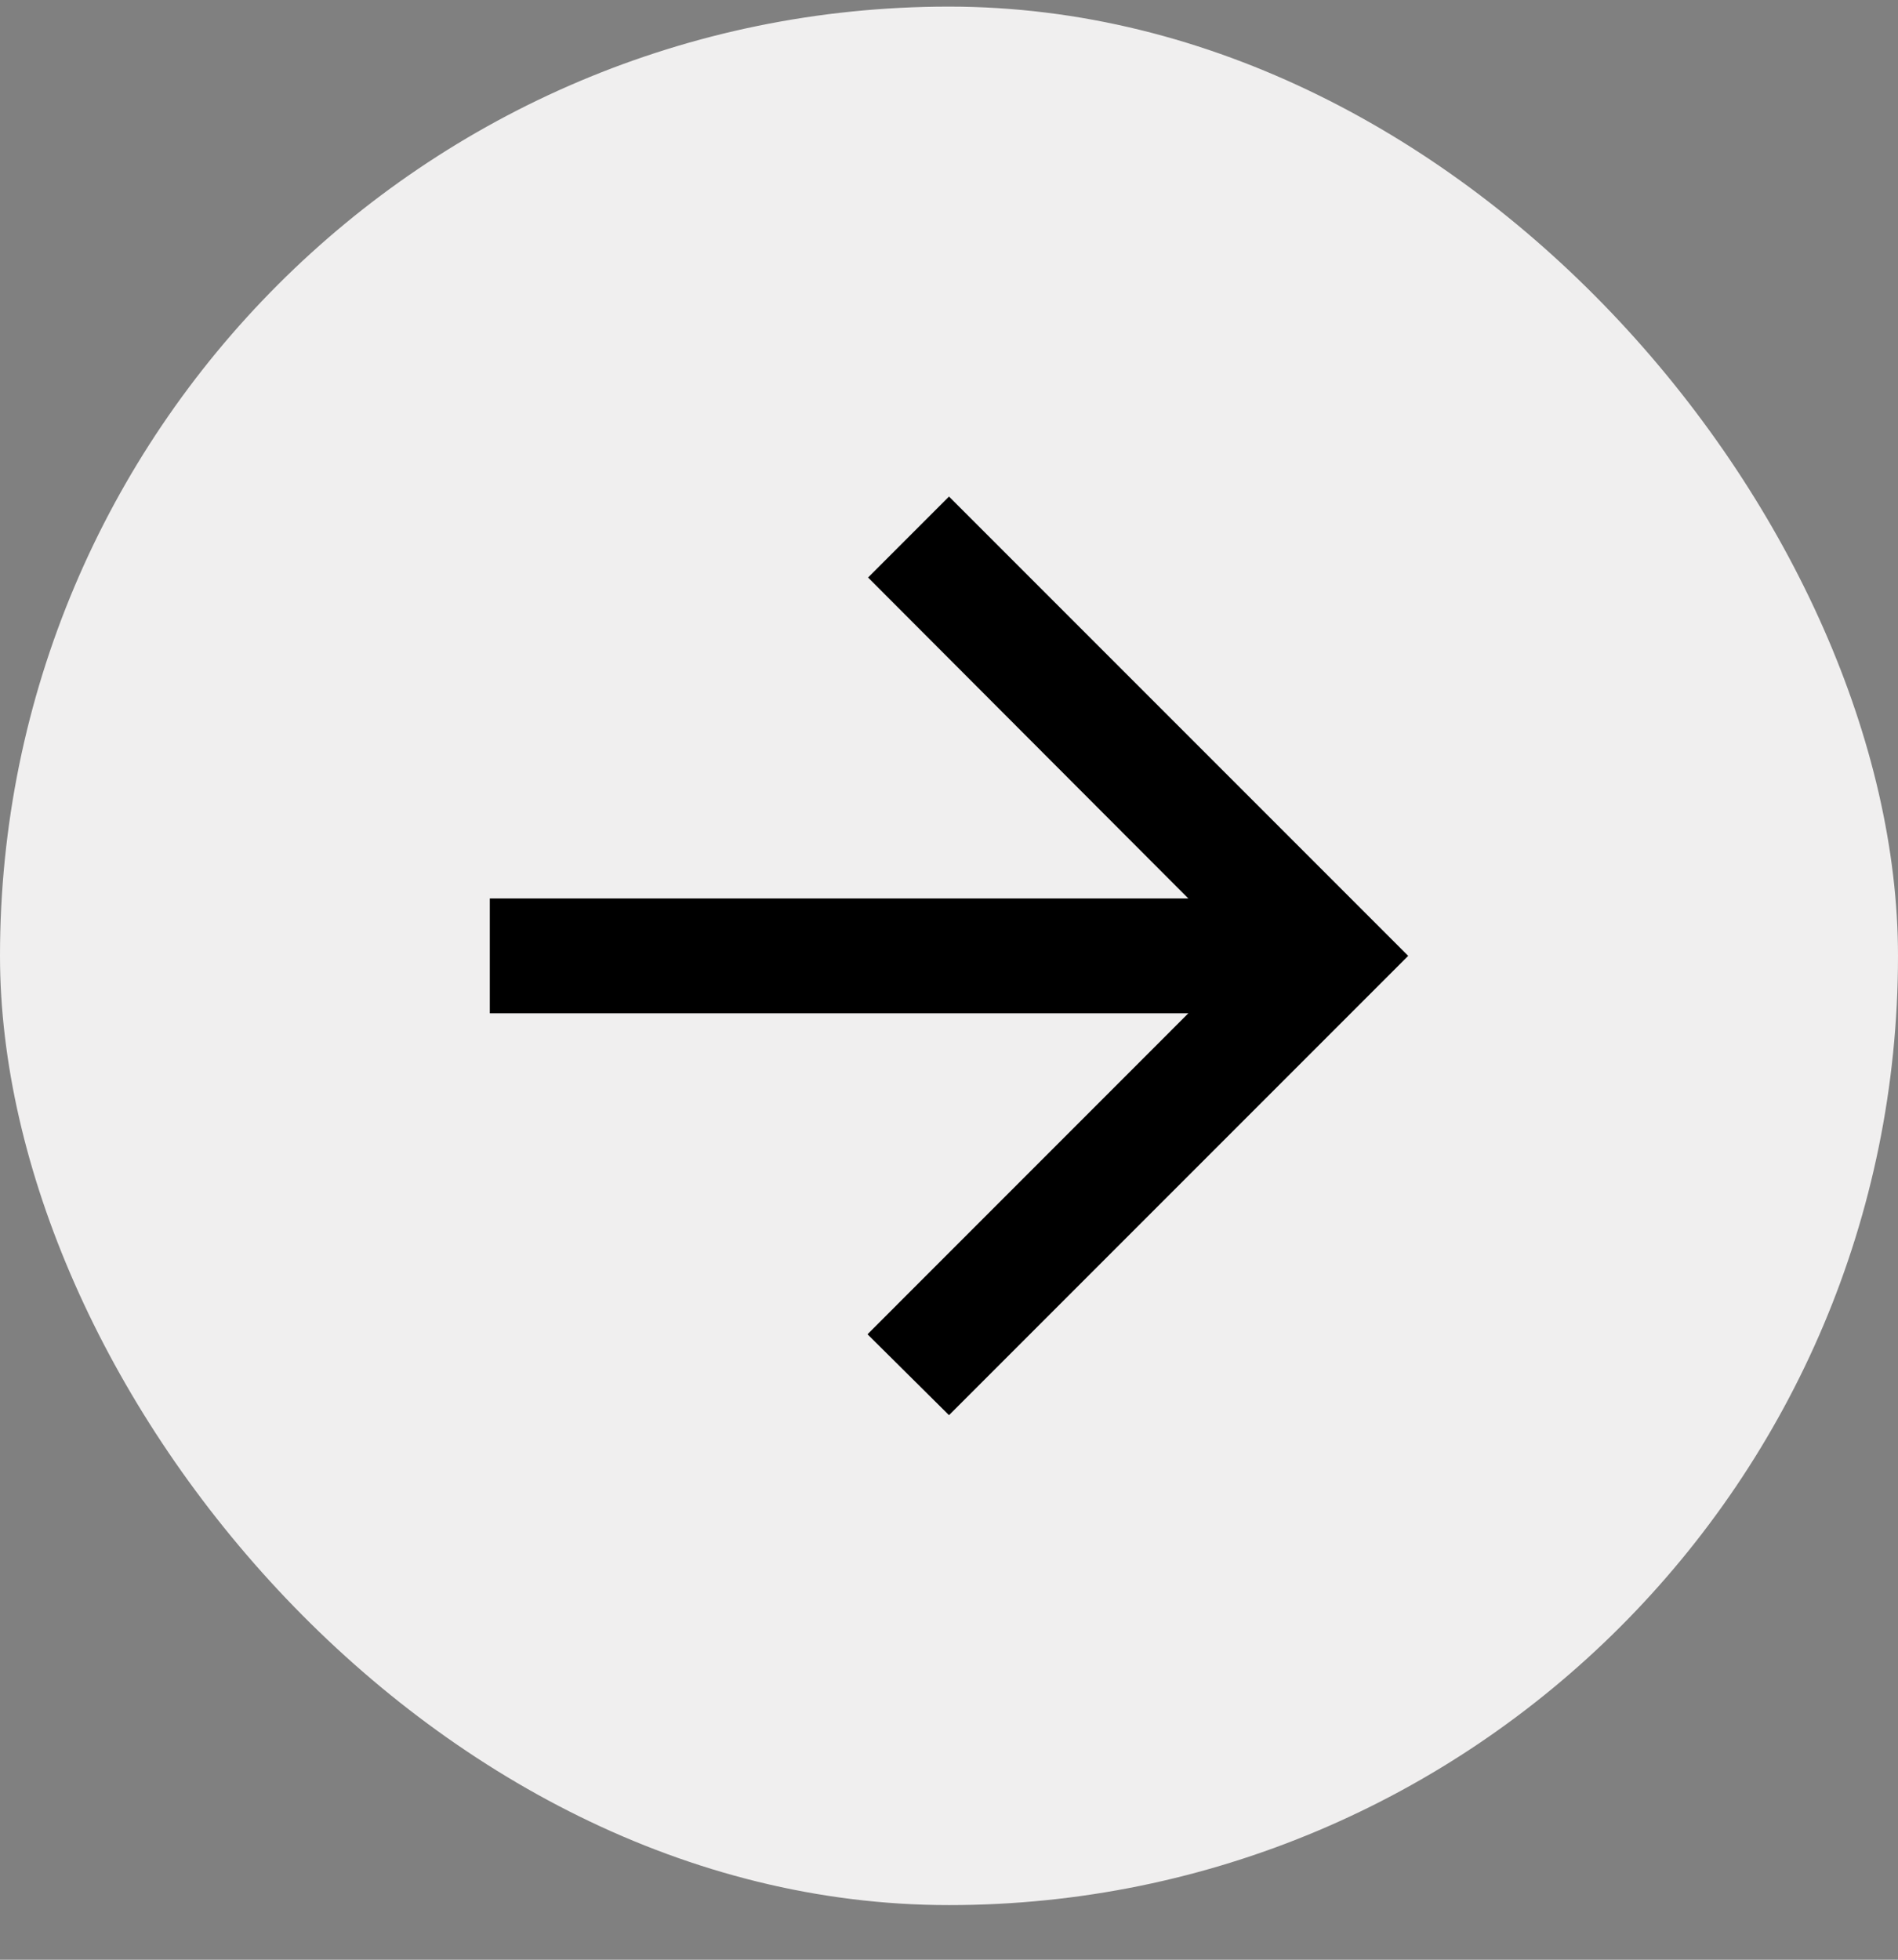 <svg width="31" height="32" viewBox="0 0 31 32" fill="none" xmlns="http://www.w3.org/2000/svg">
<rect x="0" y="0" width="31" height="32" fill="#808080" stroke="none"/>
<rect x="31" y="31.108" width="31" height="31" rx="15.5" transform="rotate(180 31 31.108)" fill="#F0EFEF
"/>
<path d="M8 16.546H19.409L14.169 21.787L15.5 23.108L23 15.608L15.5 8.108L14.178 9.43L19.409 14.671H8V16.546Z" fill="black"/>
</svg>